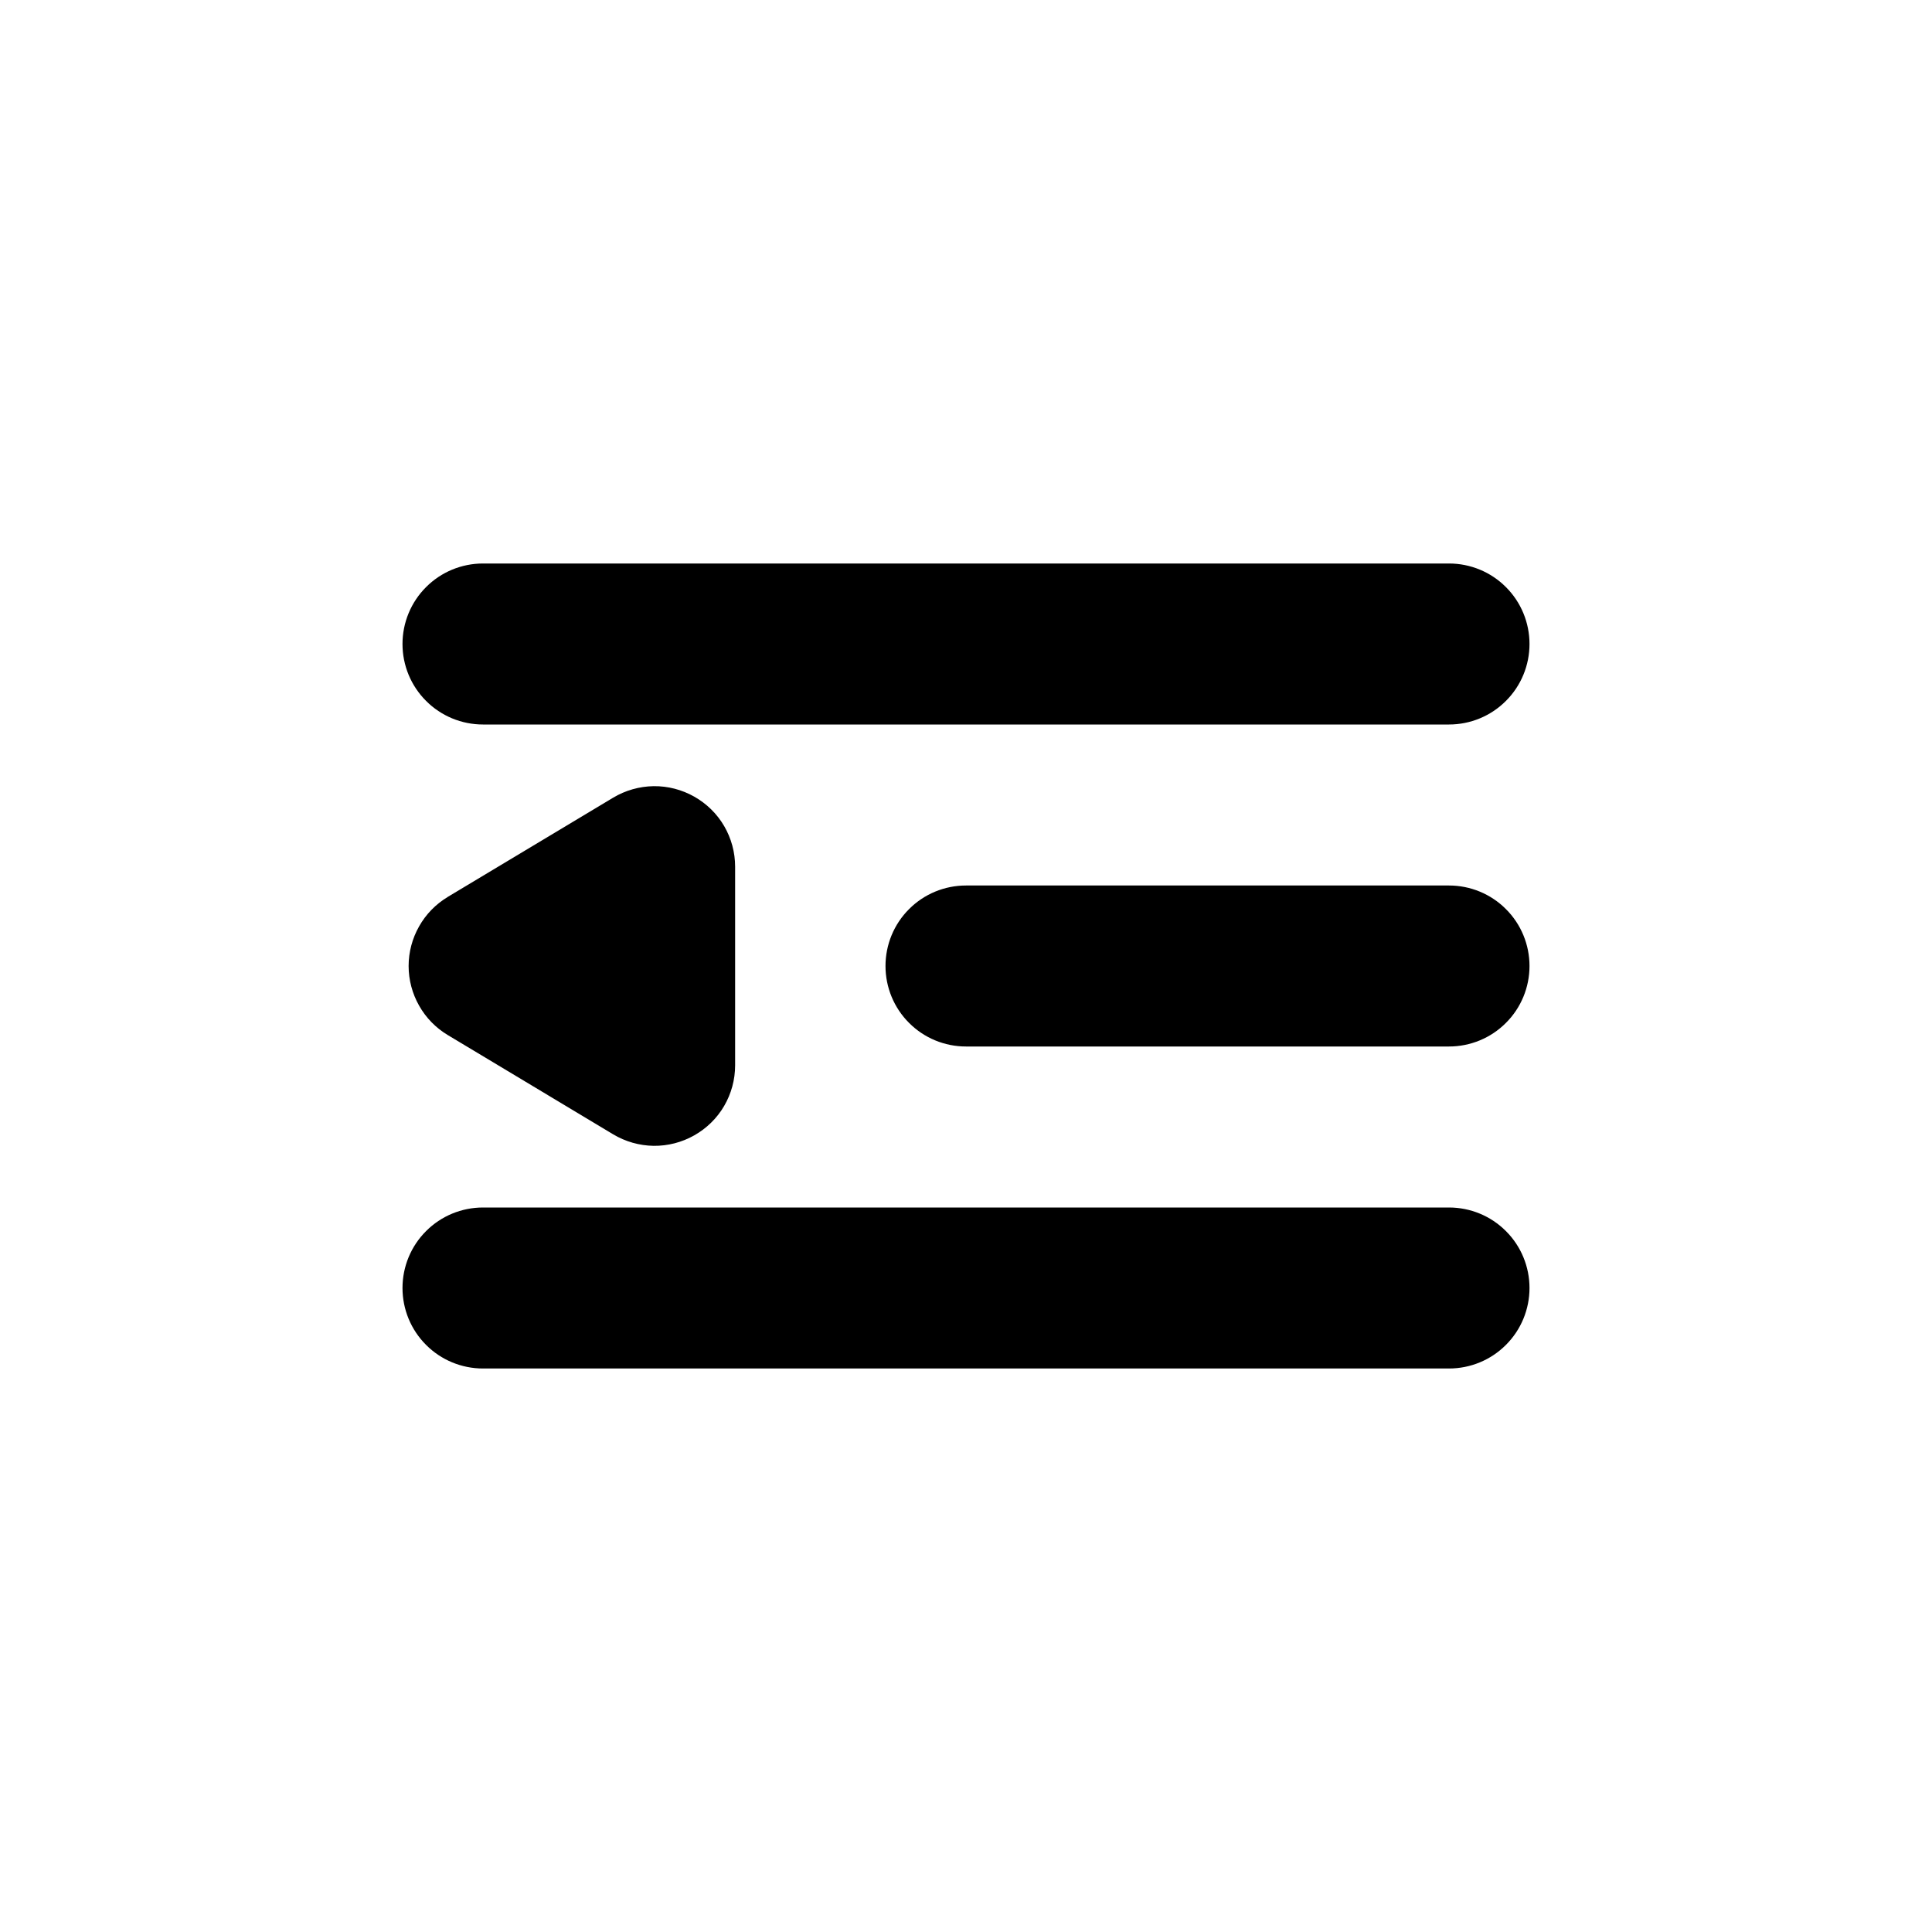 <svg width="24" height="24" viewBox="0 0 24 24" fill="none" xmlns="http://www.w3.org/2000/svg">
<path d="M6 7H18C18.265 7 18.52 7.105 18.707 7.293C18.895 7.48 19 7.735 19 8C19 8.265 18.895 8.52 18.707 8.707C18.52 8.895 18.265 9 18 9H6C5.735 9 5.48 8.895 5.293 8.707C5.105 8.52 5 8.265 5 8C5 7.735 5.105 7.48 5.293 7.293C5.48 7.105 5.735 7 6 7V7ZM6 15H18C18.265 15 18.52 15.105 18.707 15.293C18.895 15.48 19 15.735 19 16C19 16.265 18.895 16.52 18.707 16.707C18.52 16.895 18.265 17 18 17H6C5.735 17 5.48 16.895 5.293 16.707C5.105 16.52 5 16.265 5 16C5 15.735 5.105 15.48 5.293 15.293C5.48 15.105 5.735 15 6 15ZM12 11H18C18.265 11 18.52 11.105 18.707 11.293C18.895 11.48 19 11.735 19 12C19 12.265 18.895 12.52 18.707 12.707C18.52 12.895 18.265 13 18 13H12C11.735 13 11.48 12.895 11.293 12.707C11.105 12.52 11 12.265 11 12C11 11.735 11.105 11.48 11.293 11.293C11.48 11.105 11.735 11 12 11ZM5.56 11.143L7.617 9.909C7.769 9.818 7.942 9.769 8.119 9.766C8.296 9.764 8.47 9.809 8.624 9.896C8.778 9.983 8.907 10.109 8.996 10.262C9.085 10.415 9.132 10.589 9.132 10.766V13.234C9.132 13.411 9.085 13.585 8.996 13.738C8.907 13.891 8.778 14.017 8.624 14.104C8.47 14.191 8.296 14.236 8.119 14.234C7.942 14.231 7.769 14.182 7.617 14.091L5.561 12.857C5.413 12.768 5.291 12.643 5.206 12.492C5.121 12.342 5.076 12.172 5.076 12C5.076 11.828 5.121 11.658 5.206 11.508C5.291 11.357 5.413 11.232 5.561 11.143H5.56Z" fill="black"/>
</svg>
